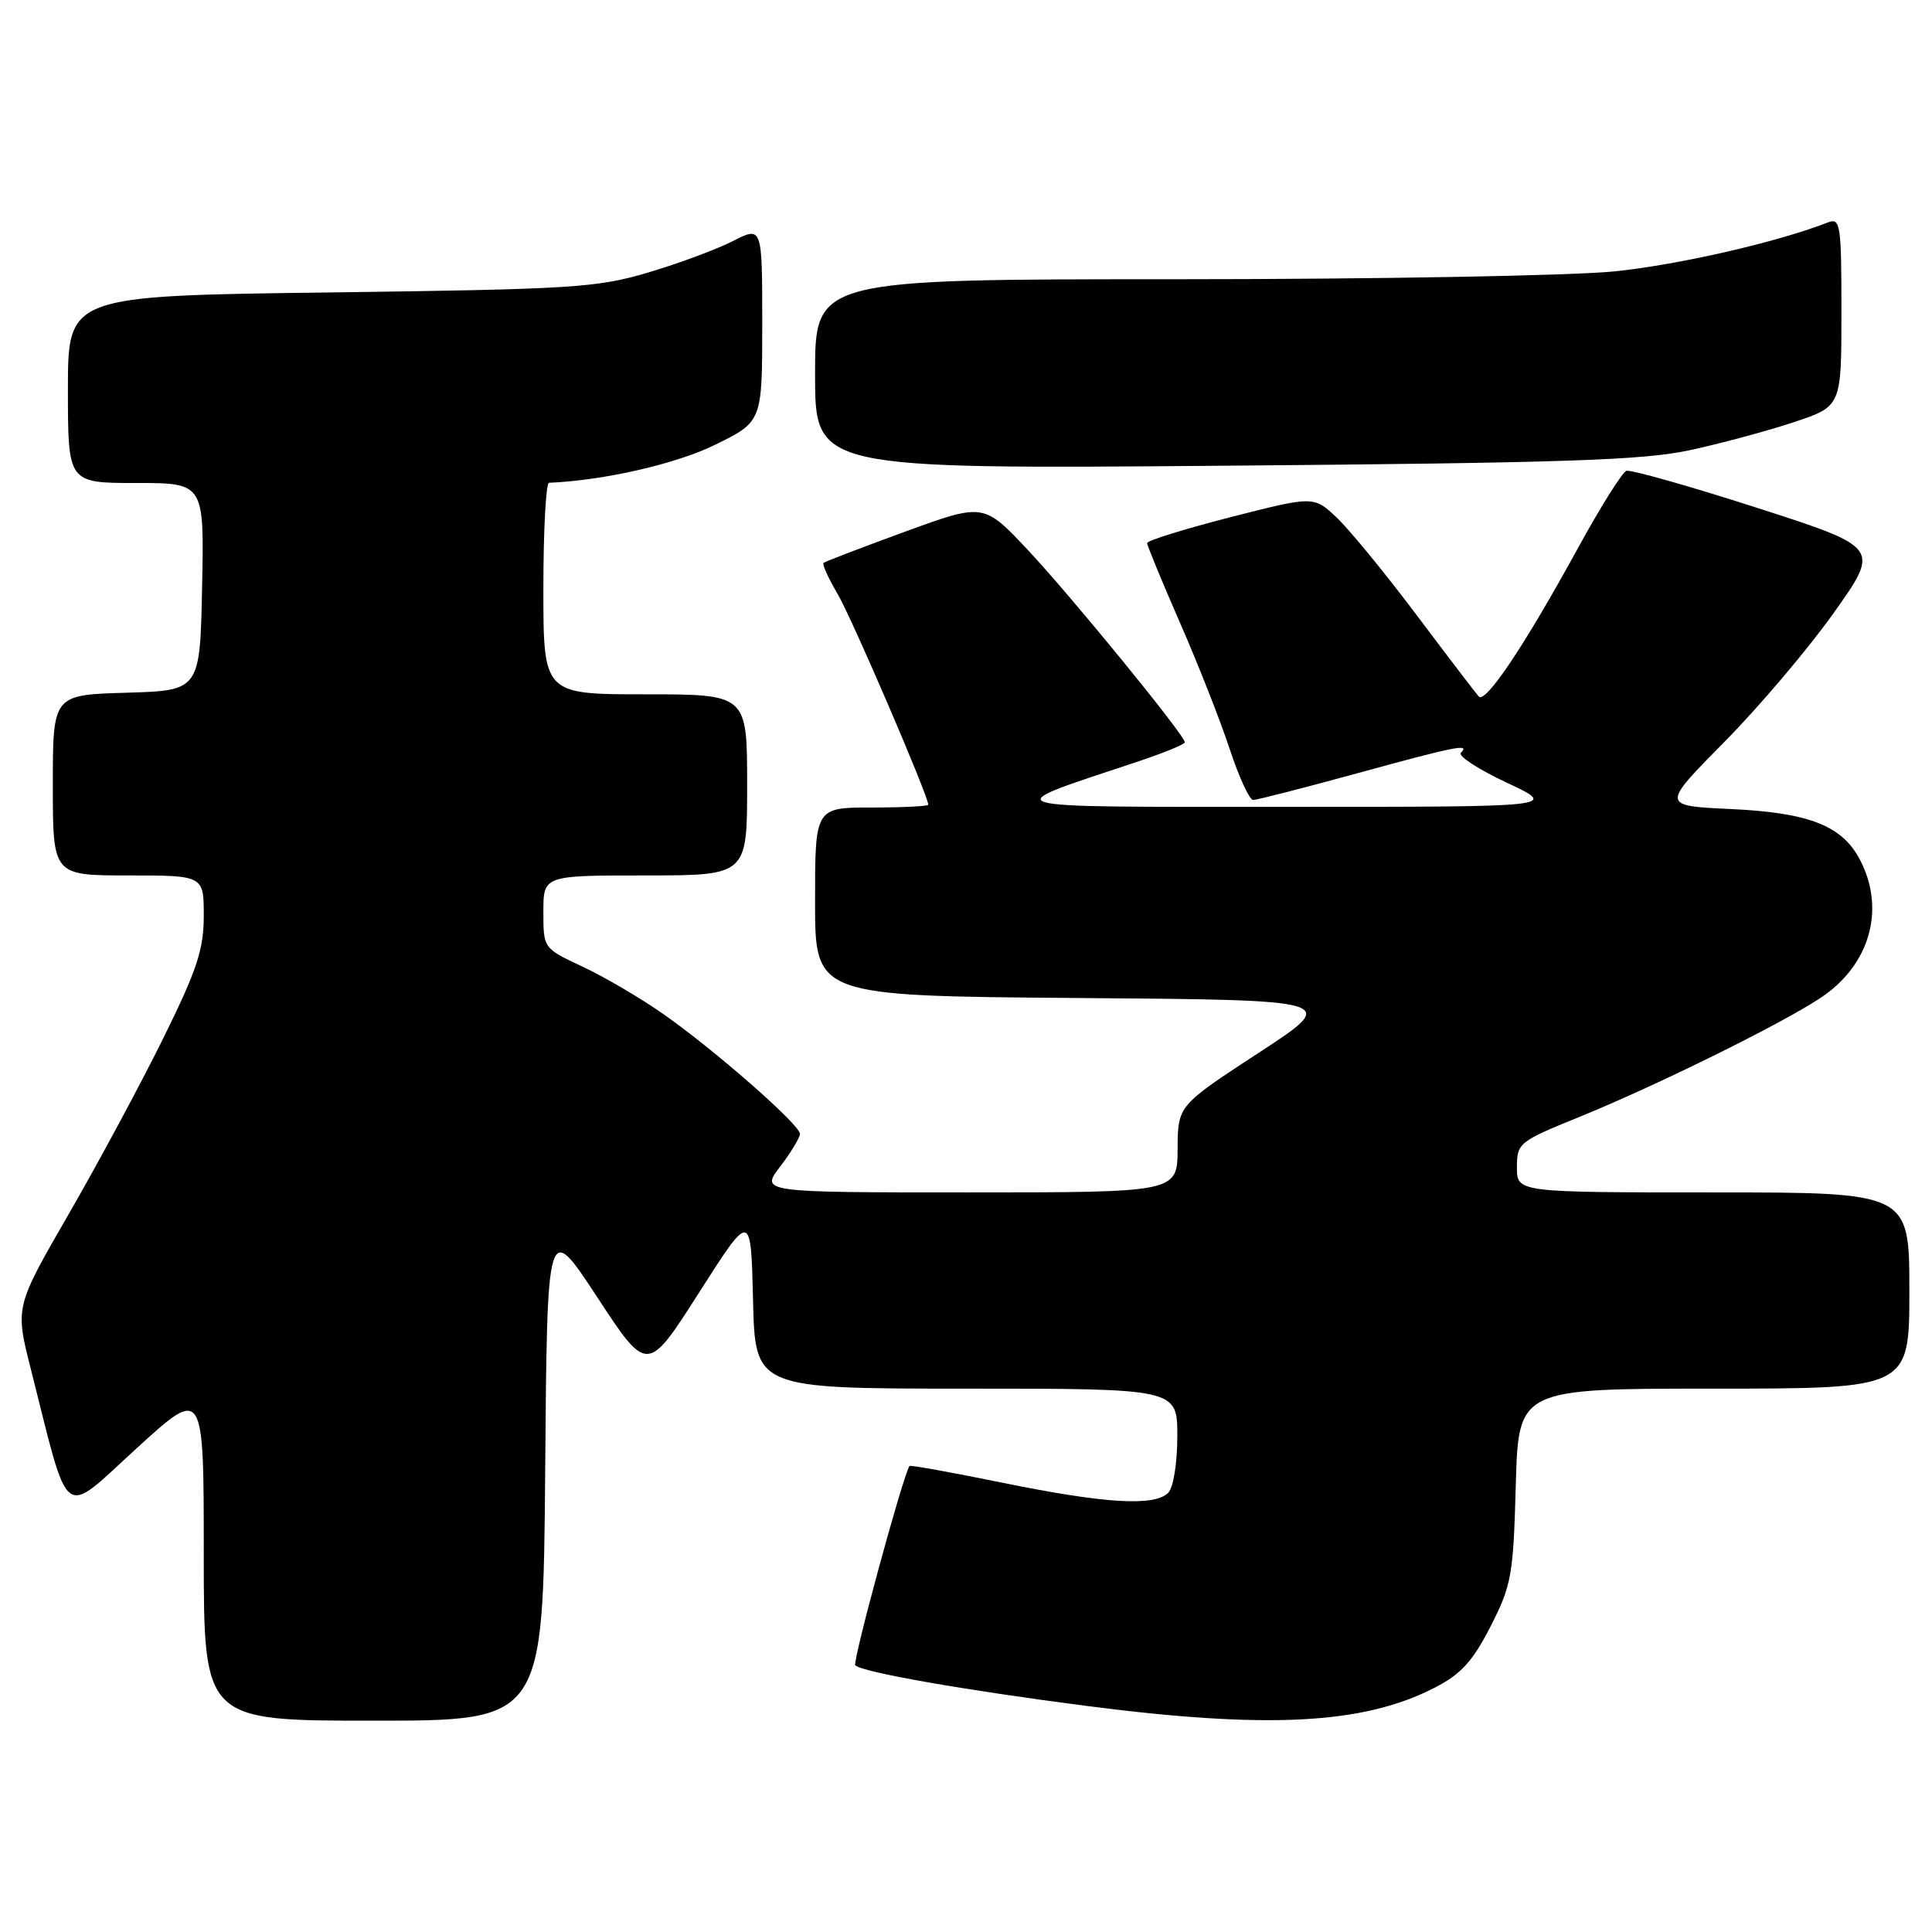 <?xml version="1.0" encoding="UTF-8" standalone="no"?>
<!DOCTYPE svg PUBLIC "-//W3C//DTD SVG 1.1//EN" "http://www.w3.org/Graphics/SVG/1.1/DTD/svg11.dtd" >
<svg xmlns="http://www.w3.org/2000/svg" xmlns:xlink="http://www.w3.org/1999/xlink" version="1.1" viewBox="0 0 256 256">
 <g >
 <path fill="currentColor"
d=" M 72.24 194.89 C 72.50 161.77 72.50 161.77 79.14 171.89 C 85.78 182.01 85.78 182.01 92.64 171.26 C 99.50 160.50 99.50 160.50 99.78 172.25 C 100.06 184.00 100.06 184.00 128.03 184.00 C 156.00 184.00 156.00 184.00 156.00 190.30 C 156.00 193.87 155.48 197.12 154.80 197.80 C 152.97 199.63 146.49 199.25 132.98 196.50 C 126.21 195.12 120.60 194.10 120.51 194.25 C 119.61 195.64 112.92 220.25 113.33 220.66 C 114.24 221.57 127.60 223.92 143.79 226.02 C 167.88 229.14 180.57 228.50 190.00 223.68 C 193.58 221.85 195.10 220.20 197.50 215.52 C 200.29 210.06 200.52 208.75 200.85 196.82 C 201.20 184.00 201.20 184.00 227.10 184.00 C 253.00 184.00 253.00 184.00 253.00 171.00 C 253.00 158.00 253.00 158.00 227.00 158.00 C 201.00 158.00 201.00 158.00 201.00 154.68 C 201.00 151.46 201.25 151.26 209.25 148.01 C 219.43 143.87 235.96 135.72 241.21 132.24 C 247.75 127.92 249.88 120.53 246.48 113.97 C 244.13 109.41 239.73 107.68 229.31 107.20 C 220.13 106.77 220.13 106.77 228.45 98.35 C 233.03 93.72 239.56 86.02 242.96 81.24 C 249.14 72.55 249.14 72.55 232.82 67.29 C 223.84 64.40 216.05 62.20 215.50 62.39 C 214.95 62.59 212.06 67.19 209.09 72.62 C 202.04 85.50 196.85 93.27 195.94 92.29 C 195.55 91.85 191.84 87.00 187.71 81.50 C 183.58 76.00 178.82 70.20 177.14 68.60 C 174.08 65.71 174.08 65.71 163.04 68.53 C 156.97 70.09 152.00 71.63 152.00 71.96 C 152.00 72.29 153.96 77.04 156.36 82.53 C 158.76 88.01 161.72 95.54 162.94 99.25 C 164.16 102.96 165.56 106.00 166.05 106.00 C 166.54 106.00 172.69 104.42 179.71 102.50 C 192.98 98.86 194.85 98.49 193.57 99.75 C 193.16 100.16 195.89 101.95 199.66 103.71 C 206.50 106.92 206.50 106.92 170.50 106.91 C 130.46 106.91 131.67 107.27 150.75 100.92 C 154.19 99.77 157.00 98.62 157.00 98.36 C 157.00 97.44 141.94 78.99 136.19 72.87 C 130.34 66.65 130.34 66.65 119.92 70.45 C 114.19 72.55 109.33 74.40 109.13 74.59 C 108.92 74.77 109.76 76.62 110.99 78.71 C 112.86 81.87 123.00 105.45 123.00 106.63 C 123.00 106.83 119.62 107.00 115.50 107.00 C 108.00 107.00 108.00 107.00 108.00 119.49 C 108.00 131.97 108.00 131.97 142.75 132.24 C 177.50 132.50 177.50 132.50 166.79 139.50 C 156.07 146.50 156.07 146.50 156.04 152.25 C 156.00 158.00 156.00 158.00 128.38 158.00 C 100.76 158.00 100.76 158.00 103.38 154.57 C 104.82 152.68 106.00 150.73 106.00 150.24 C 106.00 149.04 94.66 139.10 87.87 134.35 C 84.84 132.23 80.03 129.41 77.18 128.08 C 72.00 125.66 72.00 125.66 72.00 120.83 C 72.00 116.00 72.00 116.00 85.50 116.00 C 99.00 116.00 99.00 116.00 99.00 104.00 C 99.00 92.00 99.00 92.00 85.50 92.00 C 72.00 92.00 72.00 92.00 72.00 78.00 C 72.00 70.30 72.34 63.99 72.75 63.97 C 79.98 63.67 89.58 61.48 94.75 58.94 C 101.00 55.87 101.00 55.87 101.00 42.92 C 101.00 29.96 101.00 29.96 97.10 31.95 C 94.96 33.04 89.90 34.92 85.85 36.12 C 79.07 38.13 75.79 38.33 43.75 38.75 C 9.00 39.19 9.00 39.19 9.00 51.60 C 9.00 64.00 9.00 64.00 18.03 64.00 C 27.06 64.00 27.06 64.00 26.78 77.75 C 26.50 91.50 26.50 91.50 16.75 91.79 C 7.00 92.07 7.00 92.07 7.00 104.04 C 7.00 116.00 7.00 116.00 17.00 116.00 C 27.00 116.00 27.00 116.00 27.00 121.35 C 27.00 125.81 26.10 128.53 21.62 137.60 C 18.66 143.60 13.04 154.05 9.12 160.84 C 2.00 173.18 2.00 173.18 4.07 181.34 C 9.30 202.04 8.04 201.09 18.08 191.93 C 27.00 183.78 27.00 183.78 27.00 205.89 C 27.00 228.00 27.00 228.00 49.49 228.00 C 71.97 228.00 71.97 228.00 72.24 194.89 Z  M 223.97 59.64 C 228.08 58.75 234.27 57.08 237.72 55.93 C 244.00 53.84 244.00 53.84 244.00 41.31 C 244.00 29.79 243.86 28.84 242.25 29.46 C 235.40 32.12 222.46 35.08 213.92 35.96 C 208.35 36.53 182.24 37.00 155.89 37.00 C 108.00 37.00 108.00 37.00 108.00 49.58 C 108.00 62.16 108.00 62.16 162.25 61.71 C 207.33 61.34 217.76 60.99 223.97 59.64 Z "/>
</g>
</svg>